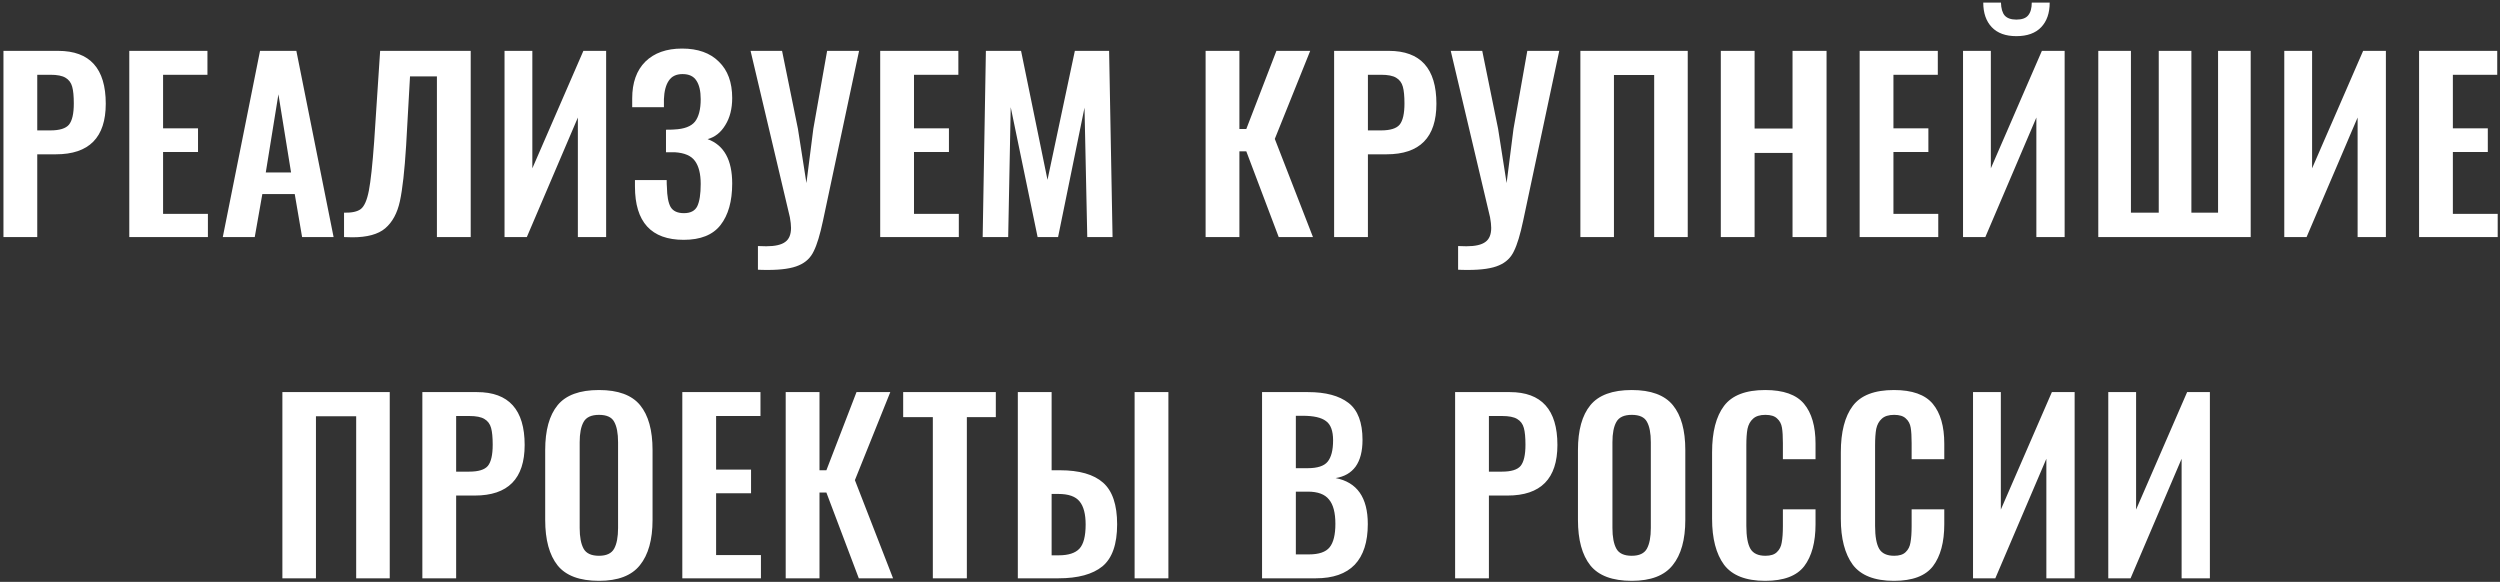 <svg width="696" height="162" viewBox="0 0 696 162" fill="none" xmlns="http://www.w3.org/2000/svg">
<rect x="0" y="0" width="696" height="162" fill="#333333" stroke="none"/>
<path d="M0.963 14.16H16.195C25.027 14.16 29.443 19.067 29.443 28.88C29.443 38.267 24.813 42.96 15.555 42.96H10.371V66H0.963V14.16ZM14.019 36.304C16.579 36.304 18.307 35.771 19.203 34.704C20.099 33.595 20.547 31.632 20.547 28.816C20.547 26.768 20.397 25.211 20.099 24.144C19.8 23.035 19.181 22.203 18.243 21.648C17.347 21.093 15.939 20.816 14.019 20.816H10.371V36.304H14.019ZM35.993 14.16H57.753V20.816H45.401V35.728H55.129V42.32H45.401V59.536H57.881V66H35.993V14.16ZM72.392 14.16H82.504L92.872 66H84.104L82.056 54.032H73.032L70.92 66H62.024L72.392 14.16ZM81.032 48.016L77.512 26.256L73.992 48.016H81.032ZM95.781 59.216C97.957 59.259 99.515 58.917 100.453 58.192C101.435 57.424 102.181 55.717 102.693 53.072C103.205 50.427 103.696 45.883 104.165 39.44L105.829 14.16H131.045V66H121.637V21.264H114.149L113.061 40.592C112.635 47.504 112.059 52.645 111.333 56.016C110.608 59.344 109.243 61.861 107.237 63.568C105.275 65.232 102.224 66.064 98.085 66.064C97.104 66.064 96.336 66.043 95.781 66V59.216ZM140.461 14.16H148.205V46.864L162.413 14.16H168.749V66H160.877V32.72L146.669 66H140.461V14.16ZM190.34 66.768C181.294 66.768 176.772 61.819 176.772 51.92V50.128H185.604C185.604 50.981 185.625 51.621 185.668 52.048C185.71 54.608 186.052 56.464 186.692 57.616C187.374 58.768 188.612 59.344 190.404 59.344C192.238 59.344 193.476 58.704 194.116 57.424C194.756 56.101 195.076 54.032 195.076 51.216C195.076 48.4 194.542 46.267 193.476 44.816C192.452 43.365 190.574 42.555 187.844 42.384H185.412V36.112C186.478 36.112 187.246 36.091 187.716 36.048C190.489 35.92 192.409 35.195 193.476 33.872C194.542 32.507 195.076 30.416 195.076 27.6C195.076 25.339 194.67 23.611 193.86 22.416C193.092 21.221 191.812 20.624 190.02 20.624C188.27 20.624 186.99 21.243 186.18 22.48C185.369 23.675 184.921 25.381 184.836 27.6V29.84H176.004V27.408C176.004 23.013 177.22 19.6 179.652 17.168C182.126 14.736 185.54 13.52 189.892 13.52C194.286 13.52 197.7 14.736 200.132 17.168C202.606 19.557 203.844 22.928 203.844 27.28C203.844 30.267 203.204 32.784 201.924 34.832C200.686 36.88 199.044 38.181 196.996 38.736C201.561 40.4 203.844 44.517 203.844 51.088C203.844 56.037 202.756 59.899 200.58 62.672C198.446 65.403 195.033 66.768 190.34 66.768ZM211.006 68.496C211.56 68.539 212.328 68.56 213.31 68.56C215.784 68.56 217.555 68.155 218.622 67.344C219.688 66.576 220.222 65.275 220.222 63.44C220.222 62.672 220.115 61.691 219.902 60.496L208.958 14.16H217.726L222.142 35.856L224.51 50.96L226.43 35.856L230.27 14.16H239.166L229.118 61.456C228.307 65.296 227.454 68.112 226.558 69.904C225.704 71.739 224.318 73.061 222.398 73.872C220.478 74.725 217.598 75.152 213.758 75.152C212.563 75.152 211.646 75.131 211.006 75.088V68.496ZM245.048 14.16H266.808V20.816H254.456V35.728H264.184V42.32H254.456V59.536H266.936V66H245.048V14.16ZM274.471 14.16H284.263L291.623 50.064L299.239 14.16H308.775L309.735 66H302.695L301.927 29.968L294.567 66H288.871L281.383 29.84L280.679 66H273.575L274.471 14.16ZM335.641 14.16H345.049V35.92H346.969L355.353 14.16H364.761L354.905 38.672L365.529 66H355.993L346.969 42.128H345.049V66H335.641V14.16ZM371.418 14.16H386.65C395.482 14.16 399.898 19.067 399.898 28.88C399.898 38.267 395.268 42.96 386.01 42.96H380.826V66H371.418V14.16ZM384.474 36.304C387.034 36.304 388.762 35.771 389.658 34.704C390.554 33.595 391.002 31.632 391.002 28.816C391.002 26.768 390.852 25.211 390.554 24.144C390.255 23.035 389.636 22.203 388.698 21.648C387.802 21.093 386.394 20.816 384.474 20.816H380.826V36.304H384.474ZM405.936 68.496C406.49 68.539 407.258 68.56 408.24 68.56C410.714 68.56 412.485 68.155 413.552 67.344C414.618 66.576 415.152 65.275 415.152 63.44C415.152 62.672 415.045 61.691 414.832 60.496L403.888 14.16H412.656L417.072 35.856L419.44 50.96L421.36 35.856L425.2 14.16H434.096L424.048 61.456C423.237 65.296 422.384 68.112 421.488 69.904C420.634 71.739 419.248 73.061 417.328 73.872C415.408 74.725 412.528 75.152 408.688 75.152C407.493 75.152 406.576 75.131 405.936 75.088V68.496ZM439.978 14.16H469.866V66H460.522V20.88H449.322V66H439.978V14.16ZM479.073 14.16H488.481V35.792H499.041V14.16H508.513V66H499.041V42.576H488.481V66H479.073V14.16ZM517.725 14.16H539.485V20.816H527.133V35.728H536.861V42.32H527.133V59.536H539.613V66H517.725V14.16ZM546.508 14.16H554.252V46.864L568.46 14.16H574.796V66H566.924V32.72L552.716 66H546.508V14.16ZM561.356 10.064C558.37 10.064 556.087 9.232 554.508 7.568C552.93 5.904 552.14 3.621 552.14 0.72H557.068C557.111 2.341 557.452 3.536 558.092 4.304C558.775 5.072 559.863 5.456 561.356 5.456C562.892 5.456 563.98 5.072 564.62 4.304C565.303 3.493 565.644 2.299 565.644 0.72H570.636C570.636 3.621 569.847 5.904 568.268 7.568C566.69 9.232 564.386 10.064 561.356 10.064ZM584.163 14.16H593.251V59.216H600.995V14.16H610.083V59.216H617.507V14.16H626.595V66H584.163V14.16ZM635.943 14.16H643.687V46.864L657.895 14.16H664.231V66H656.359V32.72L642.151 66H635.943V14.16ZM673.47 14.16H695.23V20.816H682.878V35.728H692.606V42.32H682.878V59.536H695.358V66H673.47V14.16ZM78.617 109.16H108.504V161H99.16V115.88H87.96V161H78.617V109.16ZM117.584 109.16H132.816C141.648 109.16 146.064 114.067 146.064 123.88C146.064 133.267 141.435 137.96 132.176 137.96H126.992V161H117.584V109.16ZM130.64 131.304C133.2 131.304 134.928 130.771 135.824 129.704C136.72 128.595 137.168 126.632 137.168 123.816C137.168 121.768 137.019 120.211 136.72 119.144C136.421 118.035 135.803 117.203 134.864 116.648C133.968 116.093 132.56 115.816 130.64 115.816H126.992V131.304H130.64ZM166.758 161.704C161.382 161.704 157.542 160.275 155.238 157.416C152.934 154.515 151.782 150.291 151.782 144.744V125.288C151.782 119.784 152.934 115.624 155.238 112.808C157.542 109.992 161.382 108.584 166.758 108.584C172.091 108.584 175.91 109.992 178.214 112.808C180.518 115.624 181.67 119.784 181.67 125.288V144.744C181.67 150.248 180.497 154.451 178.15 157.352C175.846 160.253 172.049 161.704 166.758 161.704ZM166.758 154.728C168.849 154.728 170.257 154.067 170.982 152.744C171.707 151.421 172.07 149.501 172.07 146.984V123.112C172.07 120.595 171.707 118.696 170.982 117.416C170.299 116.136 168.891 115.496 166.758 115.496C164.625 115.496 163.195 116.157 162.47 117.48C161.745 118.76 161.382 120.637 161.382 123.112V146.984C161.382 149.501 161.745 151.421 162.47 152.744C163.195 154.067 164.625 154.728 166.758 154.728ZM189.956 109.16H211.716V115.816H199.364V130.728H209.092V137.32H199.364V154.536H211.844V161H189.956V109.16ZM218.739 109.16H228.147V130.92H230.067L238.451 109.16H247.859L238.003 133.672L248.627 161H239.091L230.067 137.128H228.147V161H218.739V109.16ZM259.7 116.136H251.444V109.16H277.236V116.136H269.172V161H259.7V116.136ZM283.362 109.16H292.77V130.92H295.074C300.493 130.92 304.503 132.072 307.106 134.376C309.709 136.68 311.01 140.541 311.01 145.96C311.01 151.507 309.645 155.411 306.914 157.672C304.183 159.891 300.109 161 294.69 161H283.362V109.16ZM315.874 109.16H325.282V161H315.874V109.16ZM294.754 154.6C297.442 154.6 299.362 153.981 300.514 152.744C301.666 151.507 302.242 149.267 302.242 146.024C302.242 143.123 301.687 140.989 300.578 139.624C299.469 138.216 297.485 137.512 294.626 137.512H292.77V154.6H294.754ZM351.356 109.16H364.156C369.063 109.16 372.818 110.163 375.42 112.168C378.023 114.173 379.324 117.608 379.324 122.472C379.324 125.629 378.684 128.104 377.404 129.896C376.124 131.645 374.268 132.712 371.836 133.096C377.81 134.248 380.796 138.515 380.796 145.896C380.796 150.888 379.58 154.664 377.148 157.224C374.716 159.741 371.111 161 366.332 161H351.356V109.16ZM364.028 130.344C366.759 130.344 368.615 129.747 369.596 128.552C370.62 127.315 371.132 125.331 371.132 122.6C371.132 119.955 370.471 118.163 369.148 117.224C367.868 116.243 365.714 115.752 362.684 115.752H360.764V130.344H364.028ZM364.412 154.344C367.186 154.344 369.106 153.683 370.172 152.36C371.239 151.037 371.772 148.861 371.772 145.832C371.772 142.717 371.175 140.456 369.98 139.048C368.828 137.597 366.866 136.872 364.092 136.872H360.764V154.344H364.412ZM405.104 109.16H420.336C429.168 109.16 433.584 114.067 433.584 123.88C433.584 133.267 428.955 137.96 419.696 137.96H414.512V161H405.104V109.16ZM418.16 131.304C420.72 131.304 422.448 130.771 423.344 129.704C424.24 128.595 424.688 126.632 424.688 123.816C424.688 121.768 424.539 120.211 424.24 119.144C423.941 118.035 423.323 117.203 422.384 116.648C421.488 116.093 420.08 115.816 418.16 115.816H414.512V131.304H418.16ZM454.278 161.704C448.902 161.704 445.062 160.275 442.758 157.416C440.454 154.515 439.302 150.291 439.302 144.744V125.288C439.302 119.784 440.454 115.624 442.758 112.808C445.062 109.992 448.902 108.584 454.278 108.584C459.611 108.584 463.43 109.992 465.734 112.808C468.038 115.624 469.19 119.784 469.19 125.288V144.744C469.19 150.248 468.017 154.451 465.67 157.352C463.366 160.253 459.569 161.704 454.278 161.704ZM454.278 154.728C456.369 154.728 457.777 154.067 458.502 152.744C459.227 151.421 459.59 149.501 459.59 146.984V123.112C459.59 120.595 459.227 118.696 458.502 117.416C457.819 116.136 456.411 115.496 454.278 115.496C452.145 115.496 450.715 116.157 449.99 117.48C449.265 118.76 448.902 120.637 448.902 123.112V146.984C448.902 149.501 449.265 151.421 449.99 152.744C450.715 154.067 452.145 154.728 454.278 154.728ZM491.428 161.704C486.052 161.704 482.234 160.211 479.972 157.224C477.754 154.195 476.644 149.928 476.644 144.424V125.928C476.644 120.253 477.754 115.944 479.972 113C482.191 110.056 486.01 108.584 491.428 108.584C496.506 108.584 500.111 109.864 502.244 112.424C504.378 114.984 505.444 118.675 505.444 123.496V127.848H496.356V123.368C496.356 121.533 496.271 120.104 496.1 119.08C495.93 118.013 495.482 117.16 494.756 116.52C494.074 115.837 492.986 115.496 491.492 115.496C489.956 115.496 488.804 115.859 488.036 116.584C487.268 117.267 486.756 118.205 486.5 119.4C486.287 120.552 486.18 122.067 486.18 123.944V146.408C486.18 149.352 486.564 151.485 487.332 152.808C488.1 154.088 489.487 154.728 491.492 154.728C492.943 154.728 494.01 154.387 494.692 153.704C495.418 153.021 495.866 152.125 496.036 151.016C496.25 149.864 496.356 148.349 496.356 146.472V141.8H505.444V145.96C505.444 150.952 504.399 154.835 502.308 157.608C500.218 160.339 496.591 161.704 491.428 161.704ZM527.271 161.704C521.895 161.704 518.076 160.211 515.815 157.224C513.596 154.195 512.487 149.928 512.487 144.424V125.928C512.487 120.253 513.596 115.944 515.815 113C518.034 110.056 521.852 108.584 527.271 108.584C532.348 108.584 535.954 109.864 538.087 112.424C540.22 114.984 541.287 118.675 541.287 123.496V127.848H532.199V123.368C532.199 121.533 532.114 120.104 531.943 119.08C531.772 118.013 531.324 117.16 530.599 116.52C529.916 115.837 528.828 115.496 527.335 115.496C525.799 115.496 524.647 115.859 523.879 116.584C523.111 117.267 522.599 118.205 522.343 119.4C522.13 120.552 522.023 122.067 522.023 123.944V146.408C522.023 149.352 522.407 151.485 523.175 152.808C523.943 154.088 525.33 154.728 527.335 154.728C528.786 154.728 529.852 154.387 530.535 153.704C531.26 153.021 531.708 152.125 531.879 151.016C532.092 149.864 532.199 148.349 532.199 146.472V141.8H541.287V145.96C541.287 150.952 540.242 154.835 538.151 157.608C536.06 160.339 532.434 161.704 527.271 161.704ZM549.29 109.16H557.034V141.864L571.242 109.16H577.578V161H569.706V127.72L555.498 161H549.29V109.16ZM586.944 109.16H594.688V141.864L608.896 109.16H615.232V161H607.36V127.72L593.152 161H586.944V109.16Z" fill="white"/>
</svg>
